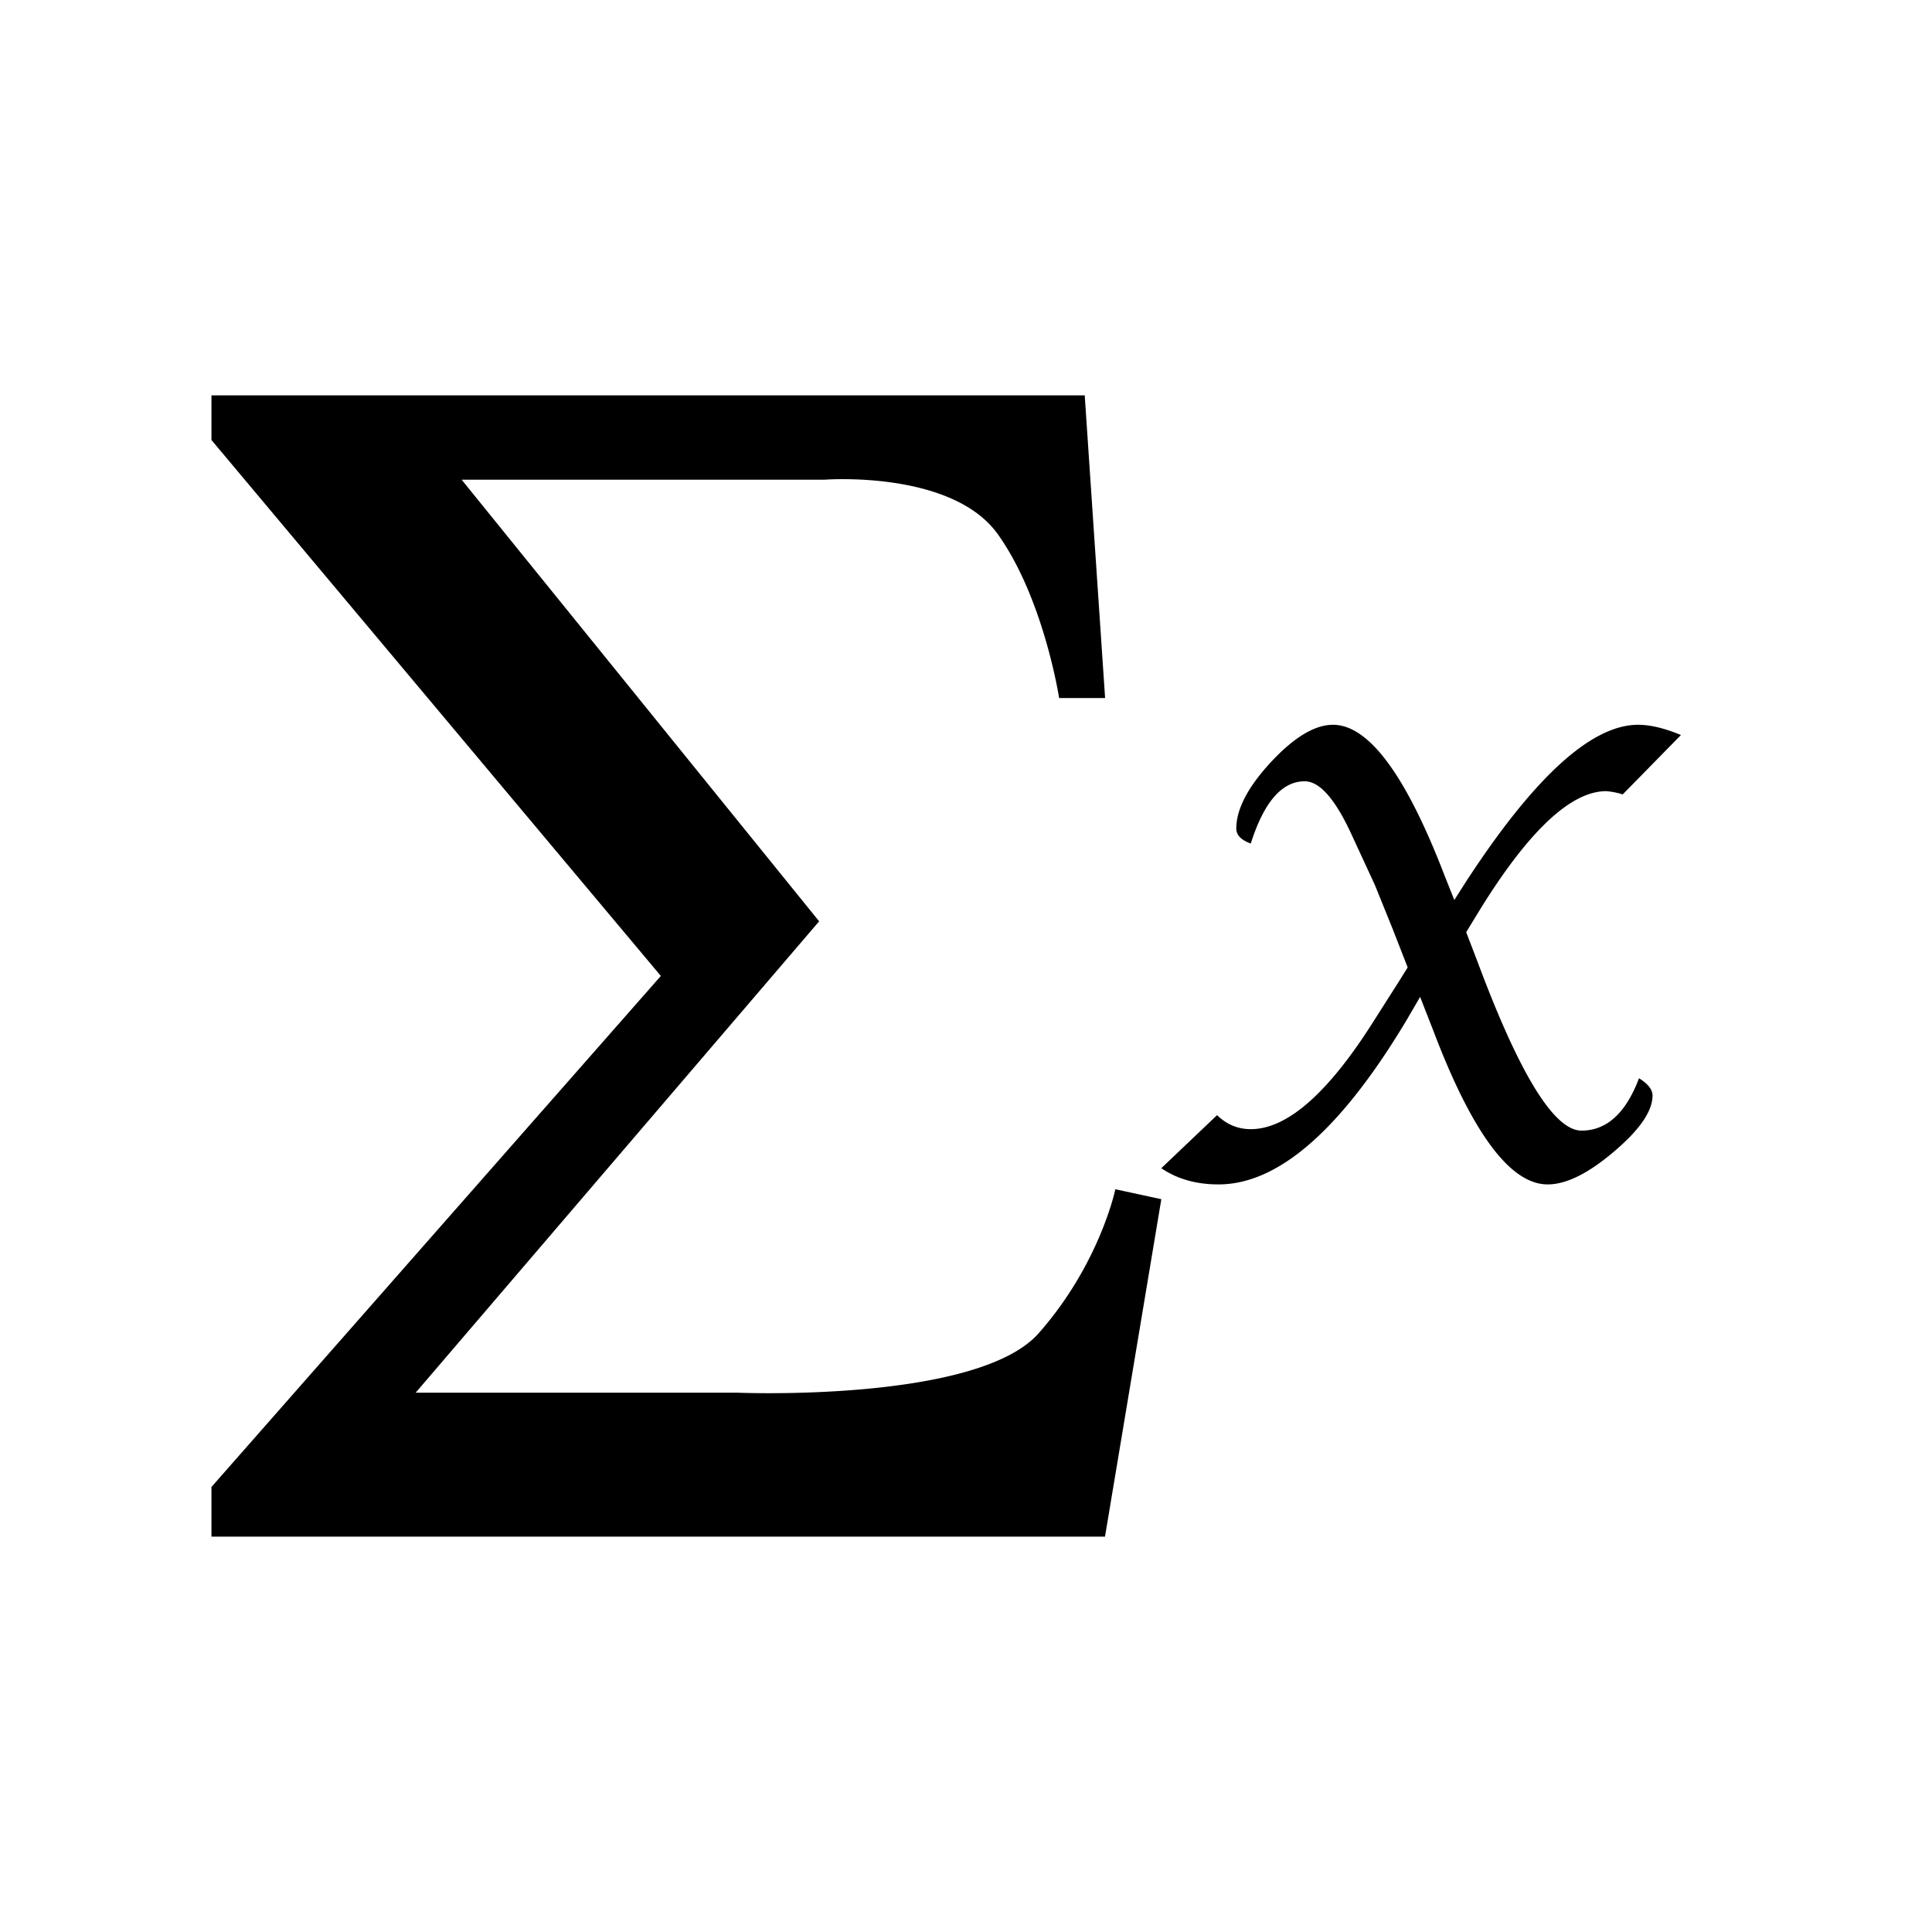 <svg xmlns="http://www.w3.org/2000/svg" width="20" height="20" viewBox="0 0 20 20">
    <g fill="none" fill-rule="evenodd">
        <path d="M0 0h20v20H0z"/>
        <path fill="#000" fill-rule="nonzero" d="M8.48 9.538L4.779 4.966h3.754s1.32-.103 1.797.565c.476.668.634 1.695.634 1.695h.476l-.211-3.133h-9.04v.462l4.652 5.548-4.652 5.29v.514h9.25l.583-3.493-.476-.103s-.159.77-.793 1.49c-.635.72-3.12.616-3.12.616h-3.33l4.177-4.88zm6.092.476l-.155-.397-.184-.455-.239-.517c-.17-.371-.332-.557-.488-.557-.236 0-.422.215-.558.644-.1-.036-.15-.087-.15-.155 0-.2.12-.43.358-.687.24-.258.454-.387.643-.387.37 0 .755.52 1.154 1.558l.102.256.114-.179c.708-1.09 1.304-1.635 1.788-1.635.126 0 .274.035.444.106l-.603.615a.738.738 0 0 0-.17-.034c-.365 0-.801.408-1.306 1.224l-.144.236.114.297c.436 1.171.795 1.757 1.08 1.757.26 0 .459-.181.595-.542.093.058.14.117.14.179 0 .161-.133.355-.399.58-.265.226-.494.34-.687.34-.385 0-.779-.528-1.18-1.583l-.14-.358-.144.247c-.678 1.13-1.325 1.694-1.943 1.694-.232 0-.43-.057-.592-.168l.577-.549c.1.097.216.145.349.145.375 0 .797-.369 1.265-1.107l.259-.407.1-.16z"/>
    </g>
</svg>
